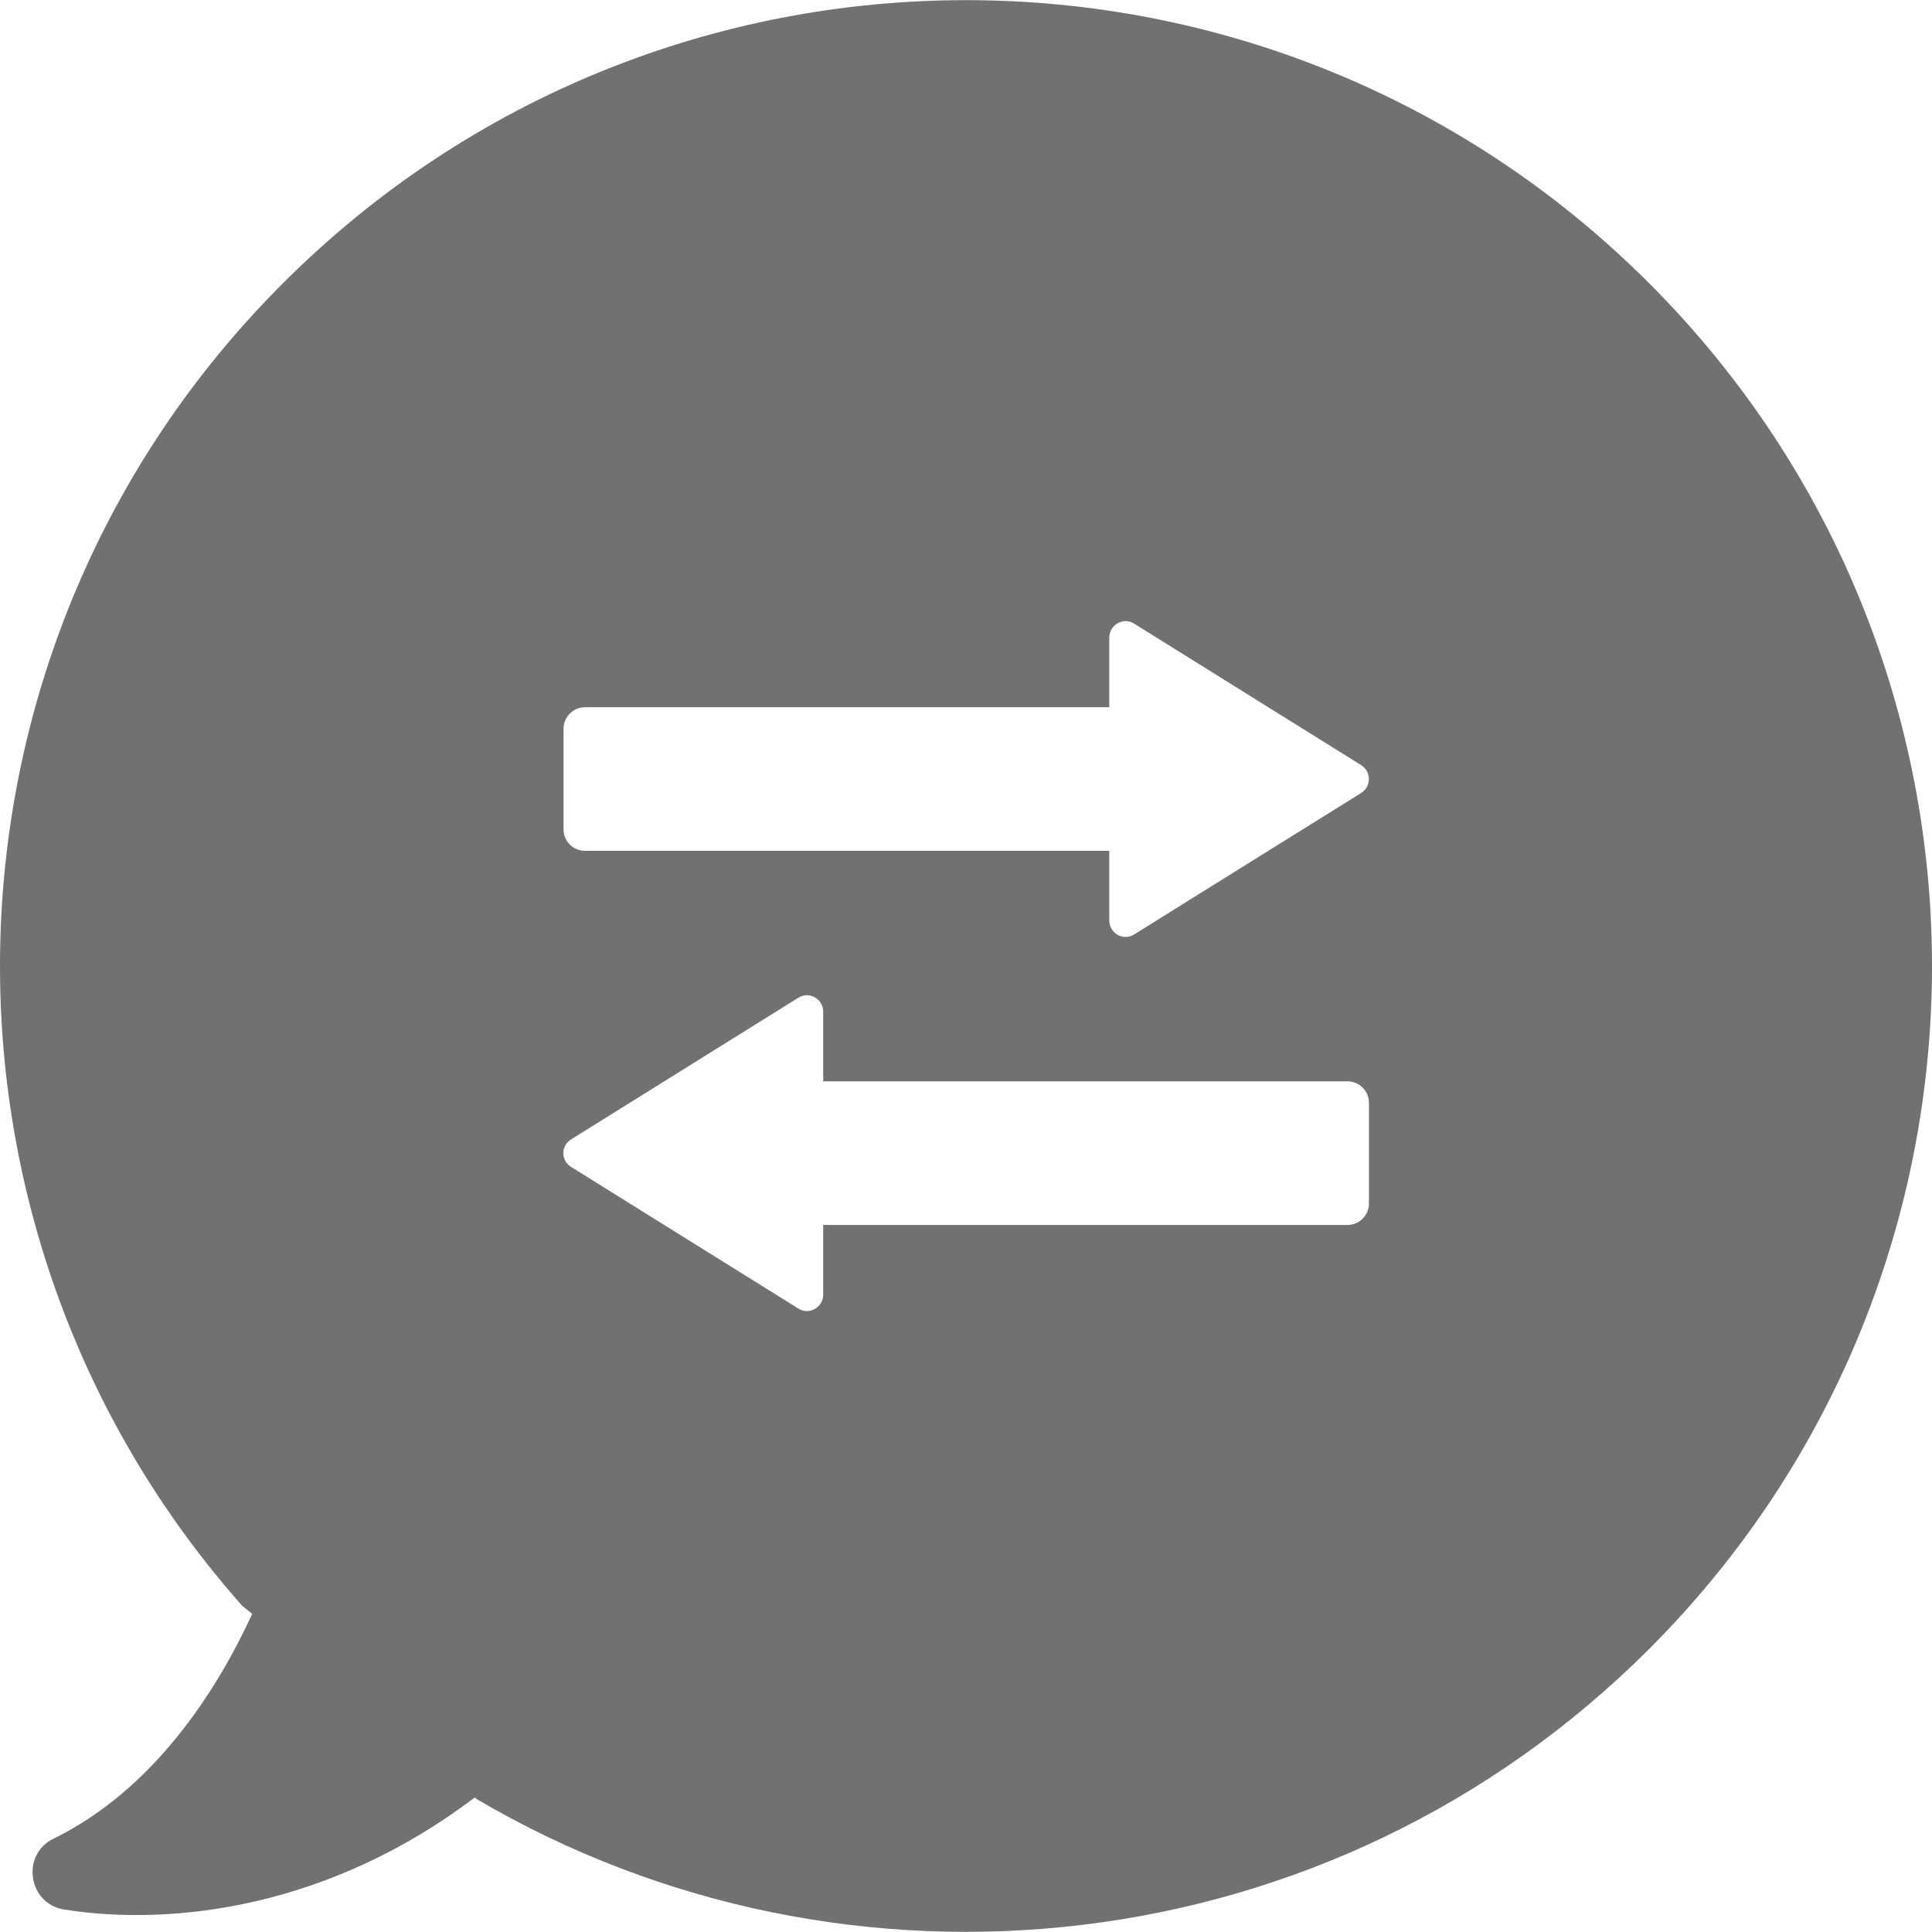 <?xml version="1.0" encoding="iso-8859-1"?>
<!-- Uploaded to: SVG Repo, www.svgrepo.com, Generator: SVG Repo Mixer Tools -->
<svg fill="#717171" height="800px" width="800px" version="1.1" id="Capa_1" xmlns="http://www.w3.org/2000/svg" xmlns:xlink="http://www.w3.org/1999/xlink" 
	 viewBox="0 0 482.874 482.874" xml:space="preserve">
<g>
	<path d="M412.149,70.761c-94.3-94.3-247.1-94.3-341.4,0c-90.8,90.7-94.2,235.8-10.2,330.6l2.5,2c-9.1,19.7-24.8,44-49.7,56.2
		c-8.2,4-6.3,16.3,2.7,17.7c27.2,4.3,66.3-0.5,102.6-28l0.5,0.4c92.5,54.4,213.6,41.9,293-37.5
		C506.449,317.861,506.449,165.061,412.149,70.761z M342.149,300.761c0,3-2.4,5.4-5.4,5.4h-131v17.4c0,3.2-3.5,5.2-6.2,3.5
		l-56.8-35.4c-2.6-1.6-2.6-5.3,0-6.9l56.8-35.4c2.7-1.7,6.2,0.3,6.2,3.5v17.4h131c3,0,5.4,2.4,5.4,5.4V300.761z M340.249,198.161
		l-56.8,35.4c-2.7,1.7-6.2-0.3-6.2-3.5v-17.4h-131c-3,0-5.4-2.4-5.4-5.4v-25.1c0-3,2.4-5.4,5.4-5.4h131v-17.4c0-3.2,3.5-5.2,6.2-3.5
		l56.8,35.4C342.749,192.861,342.749,196.561,340.249,198.161z"/>
</g>
</svg>